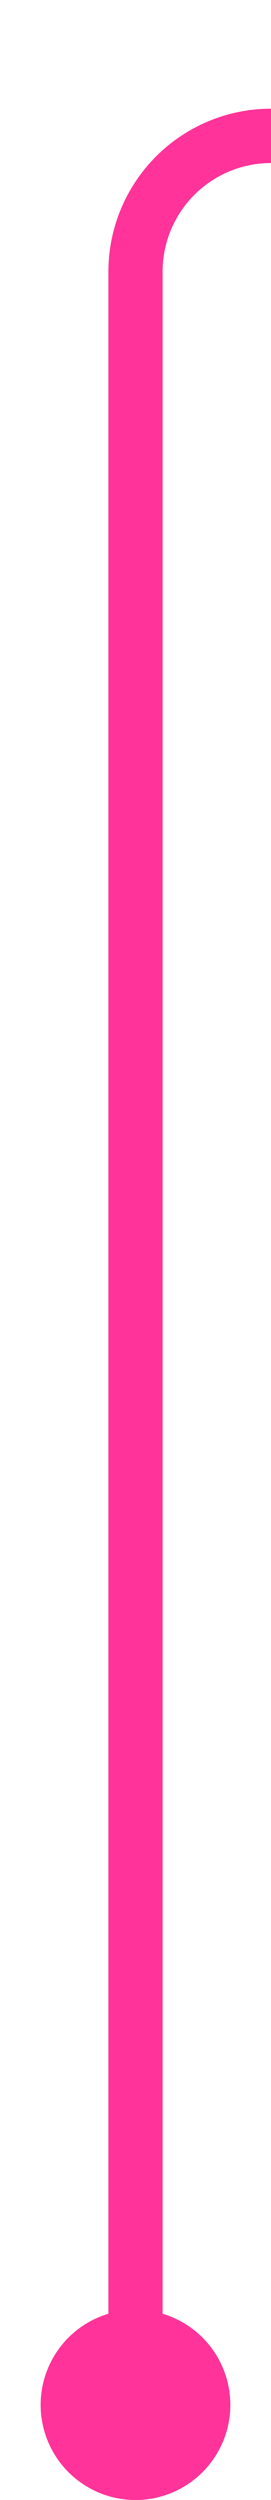 ﻿<?xml version="1.0" encoding="utf-8"?>
<svg version="1.1" xmlns:xlink="http://www.w3.org/1999/xlink" width="10px" height="92px" preserveAspectRatio="xMidYMin meet" viewBox="359 67  8 92" xmlns="http://www.w3.org/2000/svg">
  <path d="M 363 157  L 363 77  A 5 5 0 0 1 368 72 L 2423 72  A 5 5 0 0 1 2428 77 L 2437.257 100.143  " stroke-width="2" stroke="#ff3399" fill="none" />
  <path d="M 363 152  A 3.5 3.5 0 0 0 359.5 155.5 A 3.5 3.5 0 0 0 363 159 A 3.5 3.5 0 0 0 366.5 155.5 A 3.5 3.5 0 0 0 363 152 Z M 2439.346 93.807  L 2436.955 99.387  L 2431.375 96.996  L 2430.587 98.834  L 2437.086 101.619  L 2438.005 102.013  L 2438.399 101.094  L 2441.185 94.595  L 2439.346 93.807  Z " fill-rule="nonzero" fill="#ff3399" stroke="none" />
</svg>